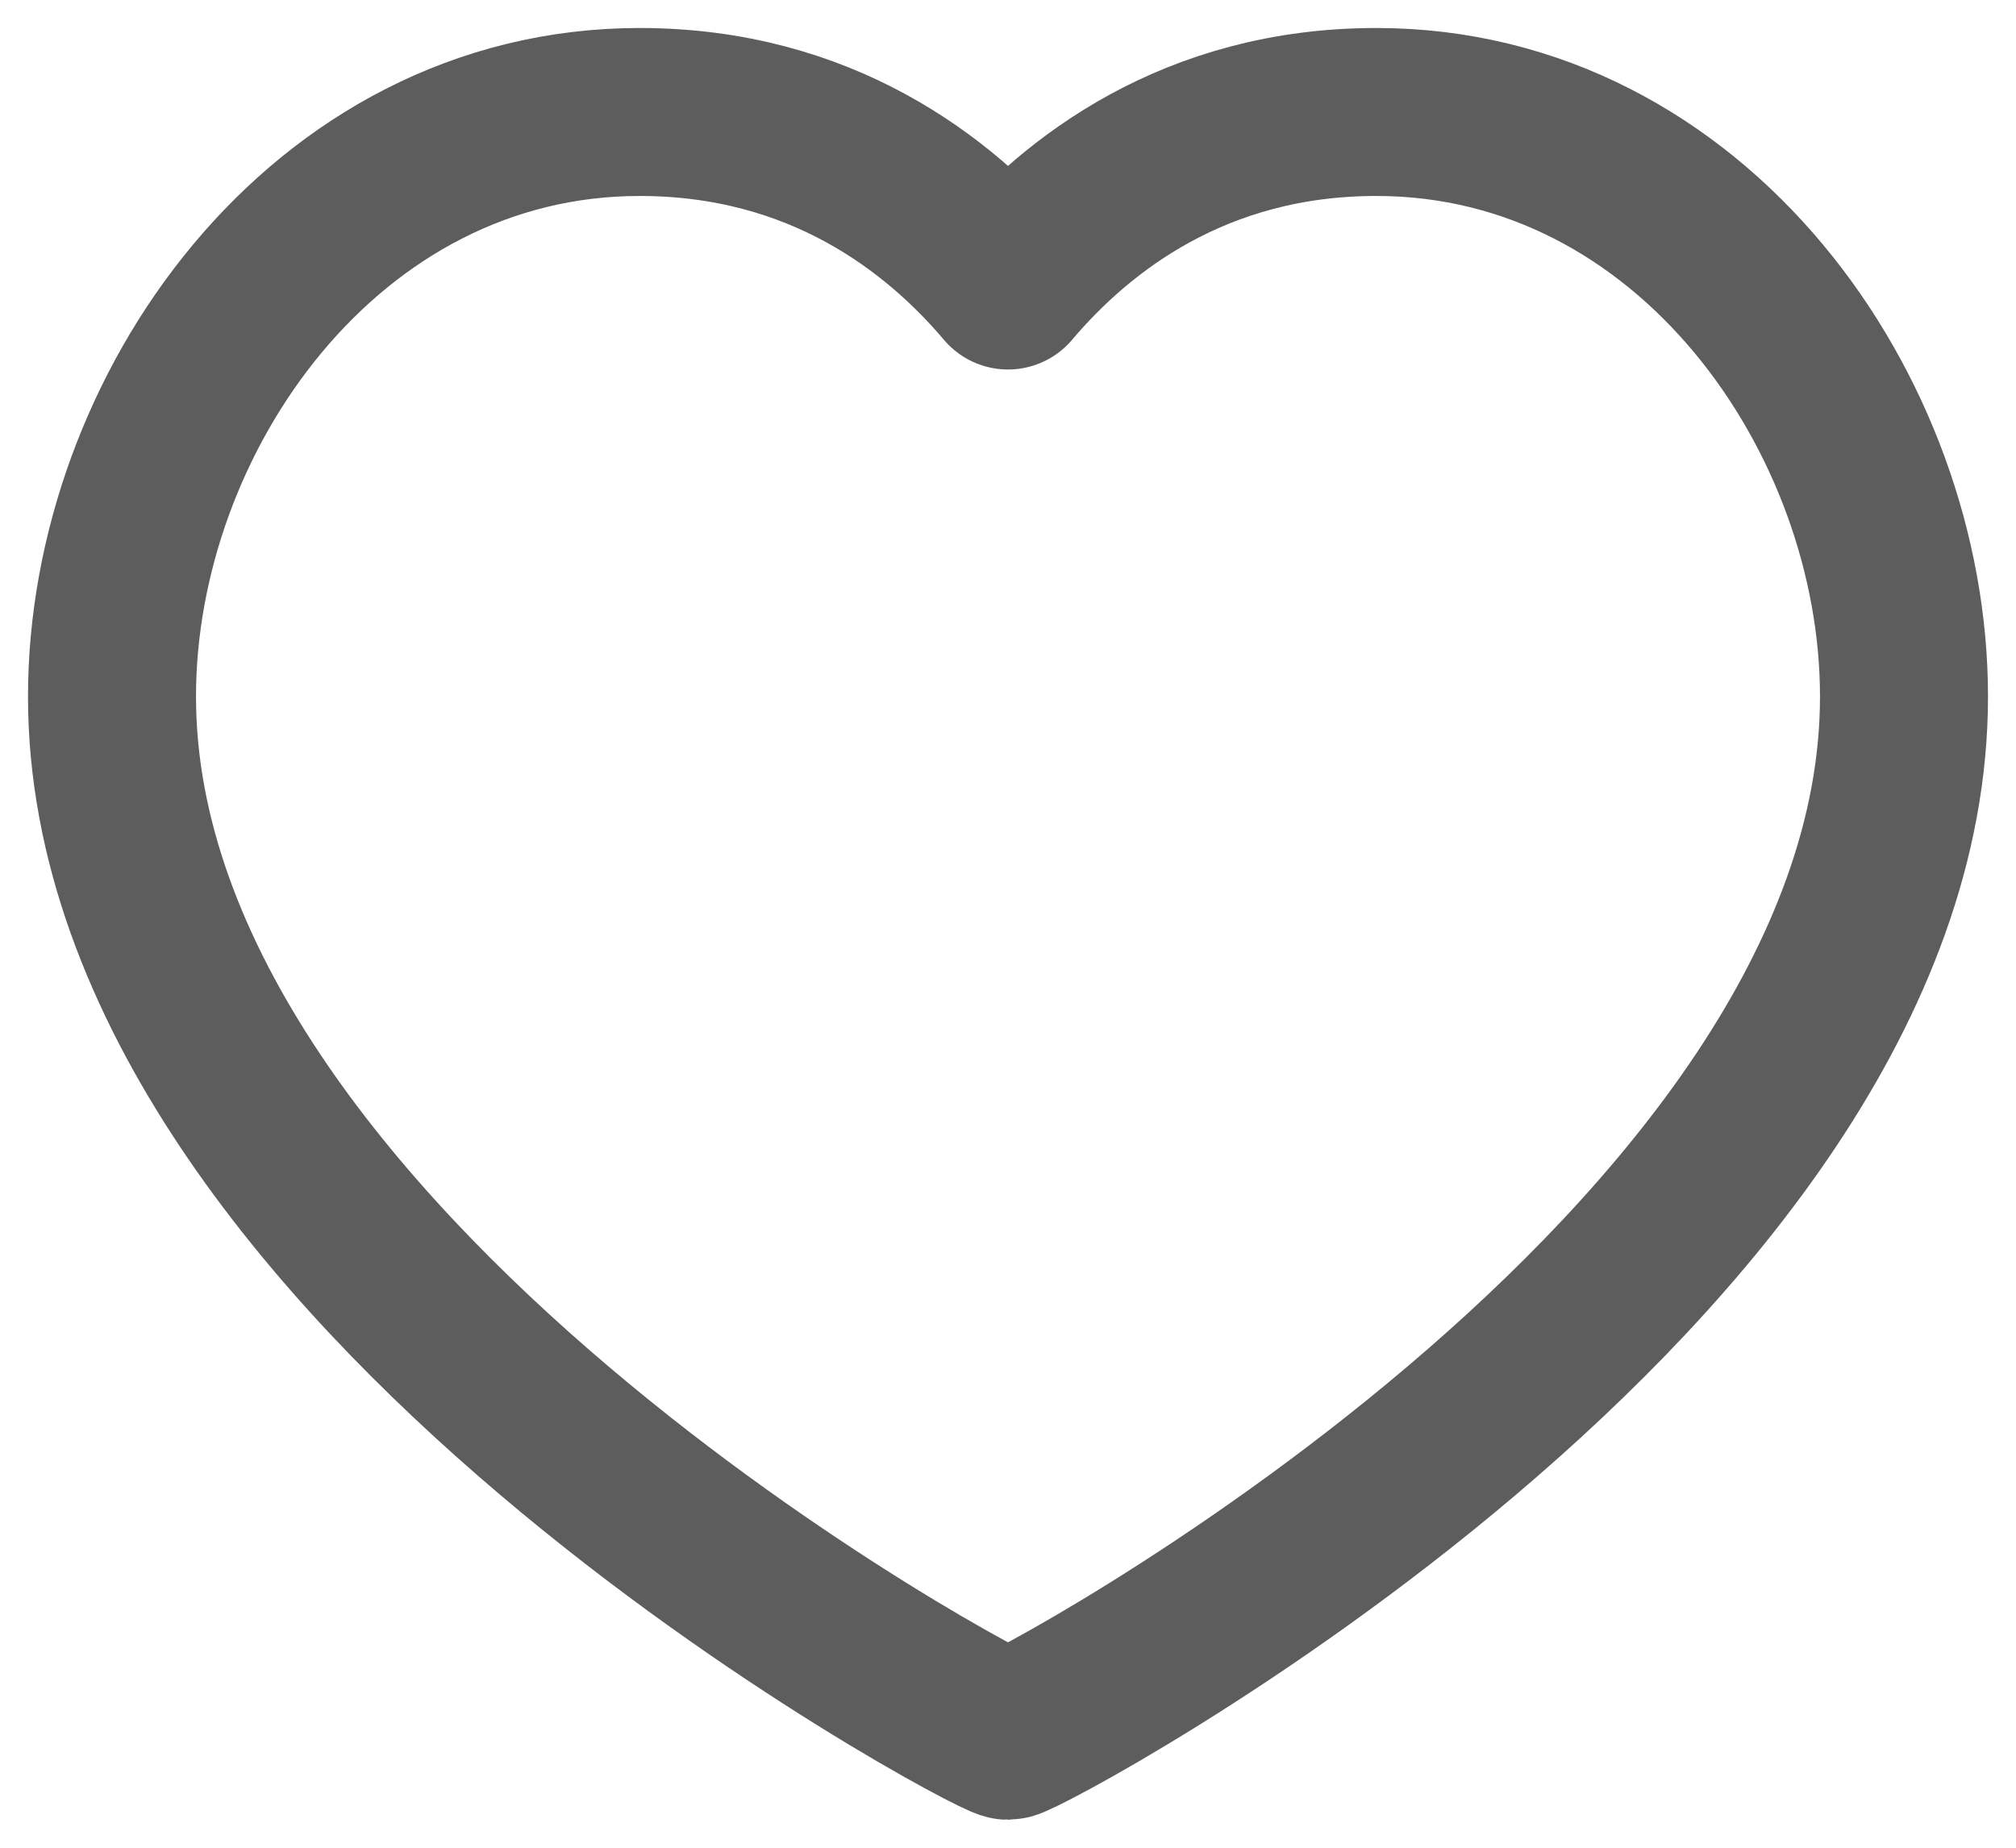 <svg width="36" height="33" viewBox="0 0 36 33" fill="none" xmlns="http://www.w3.org/2000/svg">
<path d="M24.578 2C30.213 2 34 7.401 34 12.44C34 22.644 18.284 31 18 31C17.716 31 2 22.644 2 12.44C2 7.401 5.787 2 11.422 2C14.658 2 16.773 3.649 18 5.099C19.227 3.649 21.342 2 24.578 2Z" stroke="#5D5D5D" stroke-width="3" stroke-linecap="round" stroke-linejoin="round"/>
</svg>
